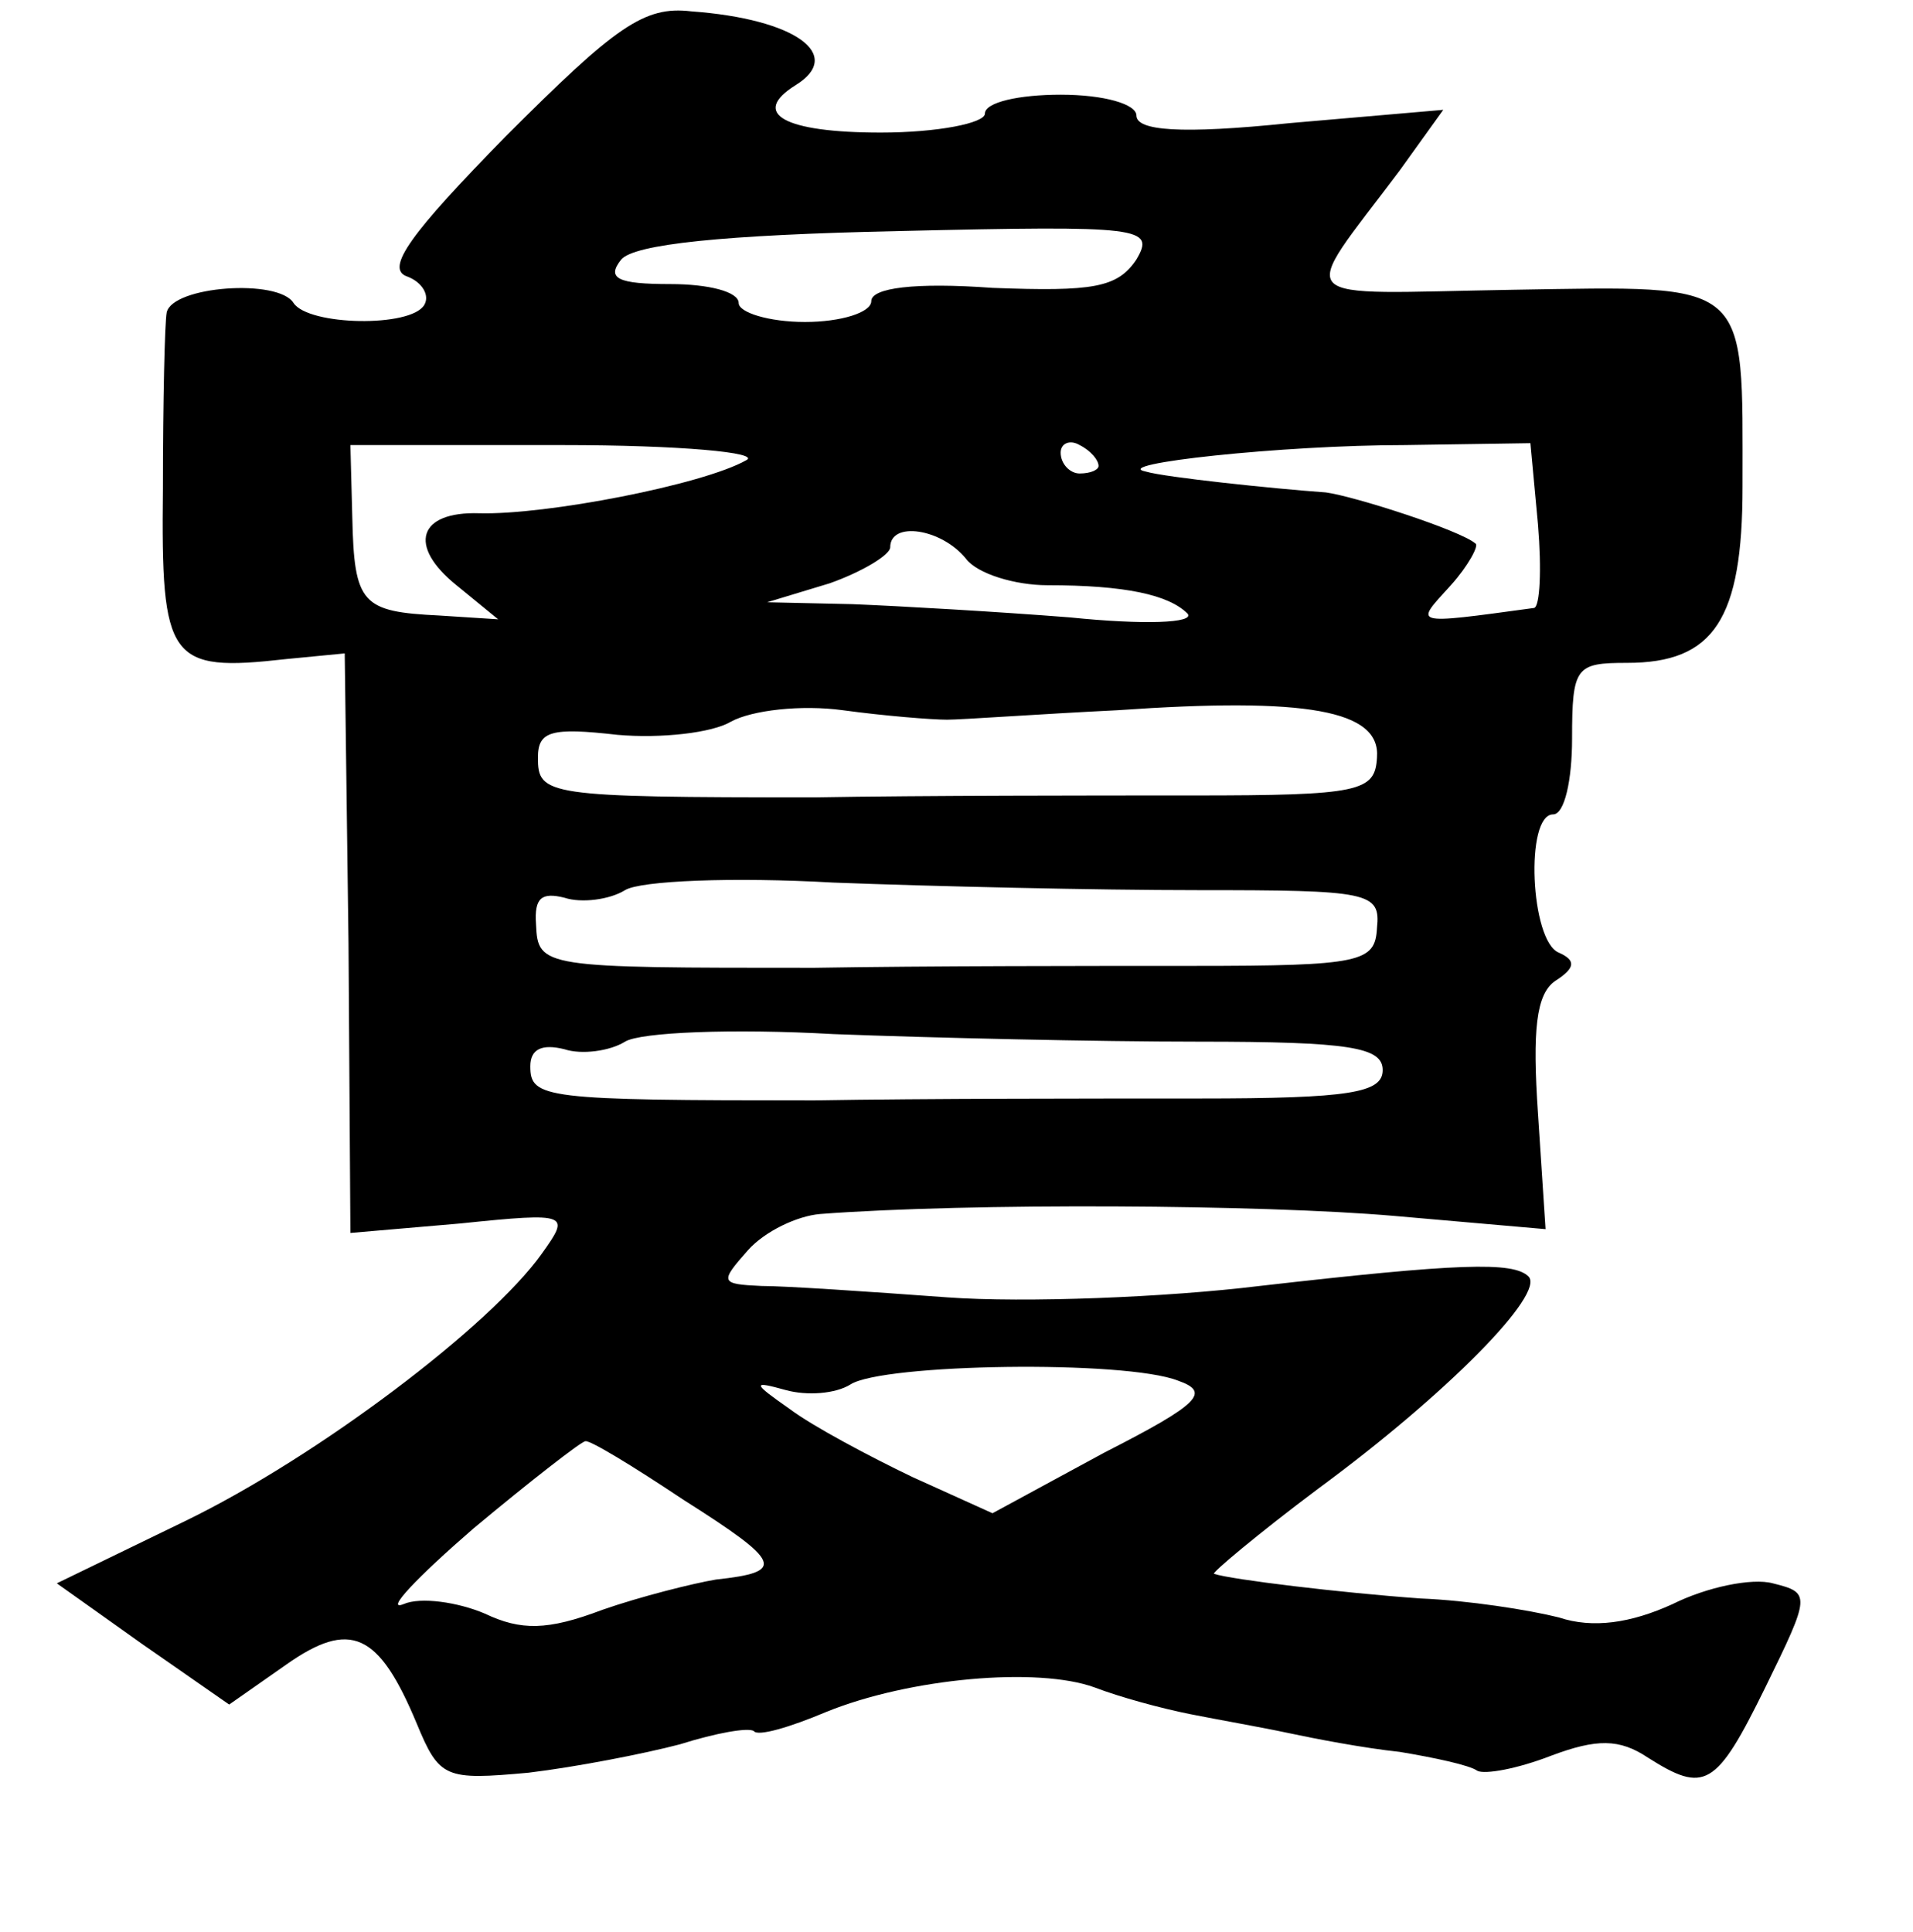 <?xml version="1.0" standalone="no"?>
<!DOCTYPE svg PUBLIC "-//W3C//DTD SVG 20010904//EN"
 "http://www.w3.org/TR/2001/REC-SVG-20010904/DTD/svg10.dtd">
<svg version="1.0" xmlns="http://www.w3.org/2000/svg"
 width="101pt" height="102pt" viewBox="0 0 101 102"
 preserveAspectRatio="xMidYMid meet">
<g transform="translate(0,102) scale(0.1,-0.1)"
fill="#000000" stroke="none">
<path d="M267 948 c-50 -51 -64 -70 -52 -74 8 -3 12 -10 9 -15 -7 -12 -61 -11
-69 1 -8 13 -64 9 -67 -5 -1 -5 -2 -47 -2 -93 -1 -91 3 -97 65 -90 l31 3 2
-153 1 -153 58 5 c58 6 58 5 43 -16 -27 -38 -118 -107 -188 -141 l-68 -33 45
-32 46 -32 30 21 c34 24 49 17 69 -31 12 -29 15 -30 59 -26 25 3 61 10 80 15
19 6 36 9 39 7 2 -3 19 2 38 10 44 18 112 24 142 13 13 -5 35 -11 50 -14 15
-3 38 -7 52 -10 14 -3 40 -8 59 -10 18 -3 37 -7 41 -10 4 -2 21 1 39 8 24 9
36 9 51 -1 30 -19 36 -16 62 37 24 49 24 50 4 55 -11 3 -35 -2 -53 -11 -22
-10 -42 -13 -60 -7 -16 4 -48 9 -73 10 -42 3 -100 10 -109 13 -2 0 23 21 55
45 68 50 120 103 111 112 -8 8 -37 7 -142 -5 -49 -6 -124 -9 -165 -6 -41 3
-85 6 -98 6 -22 1 -22 2 -7 19 9 10 26 18 38 19 79 6 234 5 303 -1 l80 -7 -4
61 c-3 44 -1 63 9 70 11 7 11 11 2 15 -15 6 -18 73 -3 73 6 0 10 18 10 40 0
38 2 40 29 40 46 0 61 23 61 93 0 110 5 106 -121 104 -120 -2 -114 -9 -60 63
l23 32 -81 -7 c-58 -6 -81 -4 -81 4 0 6 -17 11 -40 11 -22 0 -40 -4 -40 -10 0
-5 -25 -10 -55 -10 -51 0 -69 10 -45 25 26 16 0 35 -55 39 -25 3 -40 -8 -98
-66z m333 -65 c-10 -15 -23 -17 -76 -15 -41 3 -64 0 -64 -7 0 -6 -16 -11 -35
-11 -19 0 -35 5 -35 10 0 6 -16 10 -36 10 -28 0 -34 3 -26 13 7 8 53 13 147
15 128 3 135 2 125 -15z m-206 -106 c-23 -13 -106 -29 -141 -28 -32 1 -38 -17
-12 -38 l22 -18 -31 2 c-41 2 -45 6 -46 52 l-1 38 112 0 c62 0 105 -4 97 -8z
m186 -3 c0 -2 -4 -4 -10 -4 -5 0 -10 5 -10 11 0 5 5 7 10 4 6 -3 10 -8 10 -11z
m232 -31 c2 -24 1 -43 -2 -44 -66 -9 -63 -9 -44 12 9 10 15 21 13 22 -8 7 -64
25 -79 27 -28 2 -85 8 -95 11 -20 4 72 14 137 14 l66 1 4 -43z m-302 -18 c6
-8 26 -14 43 -14 41 0 64 -5 74 -15 4 -5 -23 -6 -62 -2 -38 3 -90 6 -115 7
l-45 1 33 10 c17 6 32 15 32 19 0 14 27 10 40 -6z m-10 -85 c8 0 49 3 90 5
100 7 139 0 137 -25 -1 -18 -9 -20 -97 -20 -52 0 -142 0 -200 -1 -142 0 -146
1 -146 21 0 14 7 16 42 12 23 -2 50 1 60 7 11 6 37 9 59 6 22 -3 47 -5 55 -5z
m132 -90 c91 0 97 -1 95 -20 -1 -18 -8 -20 -97 -20 -52 0 -142 0 -200 -1 -144
0 -146 0 -147 23 -1 14 3 17 15 14 9 -3 24 -1 32 4 8 5 57 7 110 4 52 -2 139
-4 192 -4z m1 -80 c80 0 97 -3 97 -15 0 -12 -17 -15 -97 -15 -54 0 -145 0
-203 -1 -143 0 -150 1 -150 18 0 9 6 12 18 9 9 -3 24 -1 32 4 8 5 57 7 110 4
52 -2 139 -4 193 -4z m-11 -179 c17 -6 12 -12 -39 -38 l-59 -32 -42 19 c-23
11 -53 27 -65 36 -20 14 -20 15 -2 10 11 -3 26 -2 34 3 17 11 145 13 173 2z
m-261 -63 c52 -33 54 -38 17 -42 -12 -2 -40 -9 -60 -16 -29 -11 -43 -11 -62
-2 -14 6 -34 9 -43 5 -10 -4 7 14 37 40 30 25 57 46 59 46 2 1 25 -13 52 -31z"/>
</g>
</svg>
